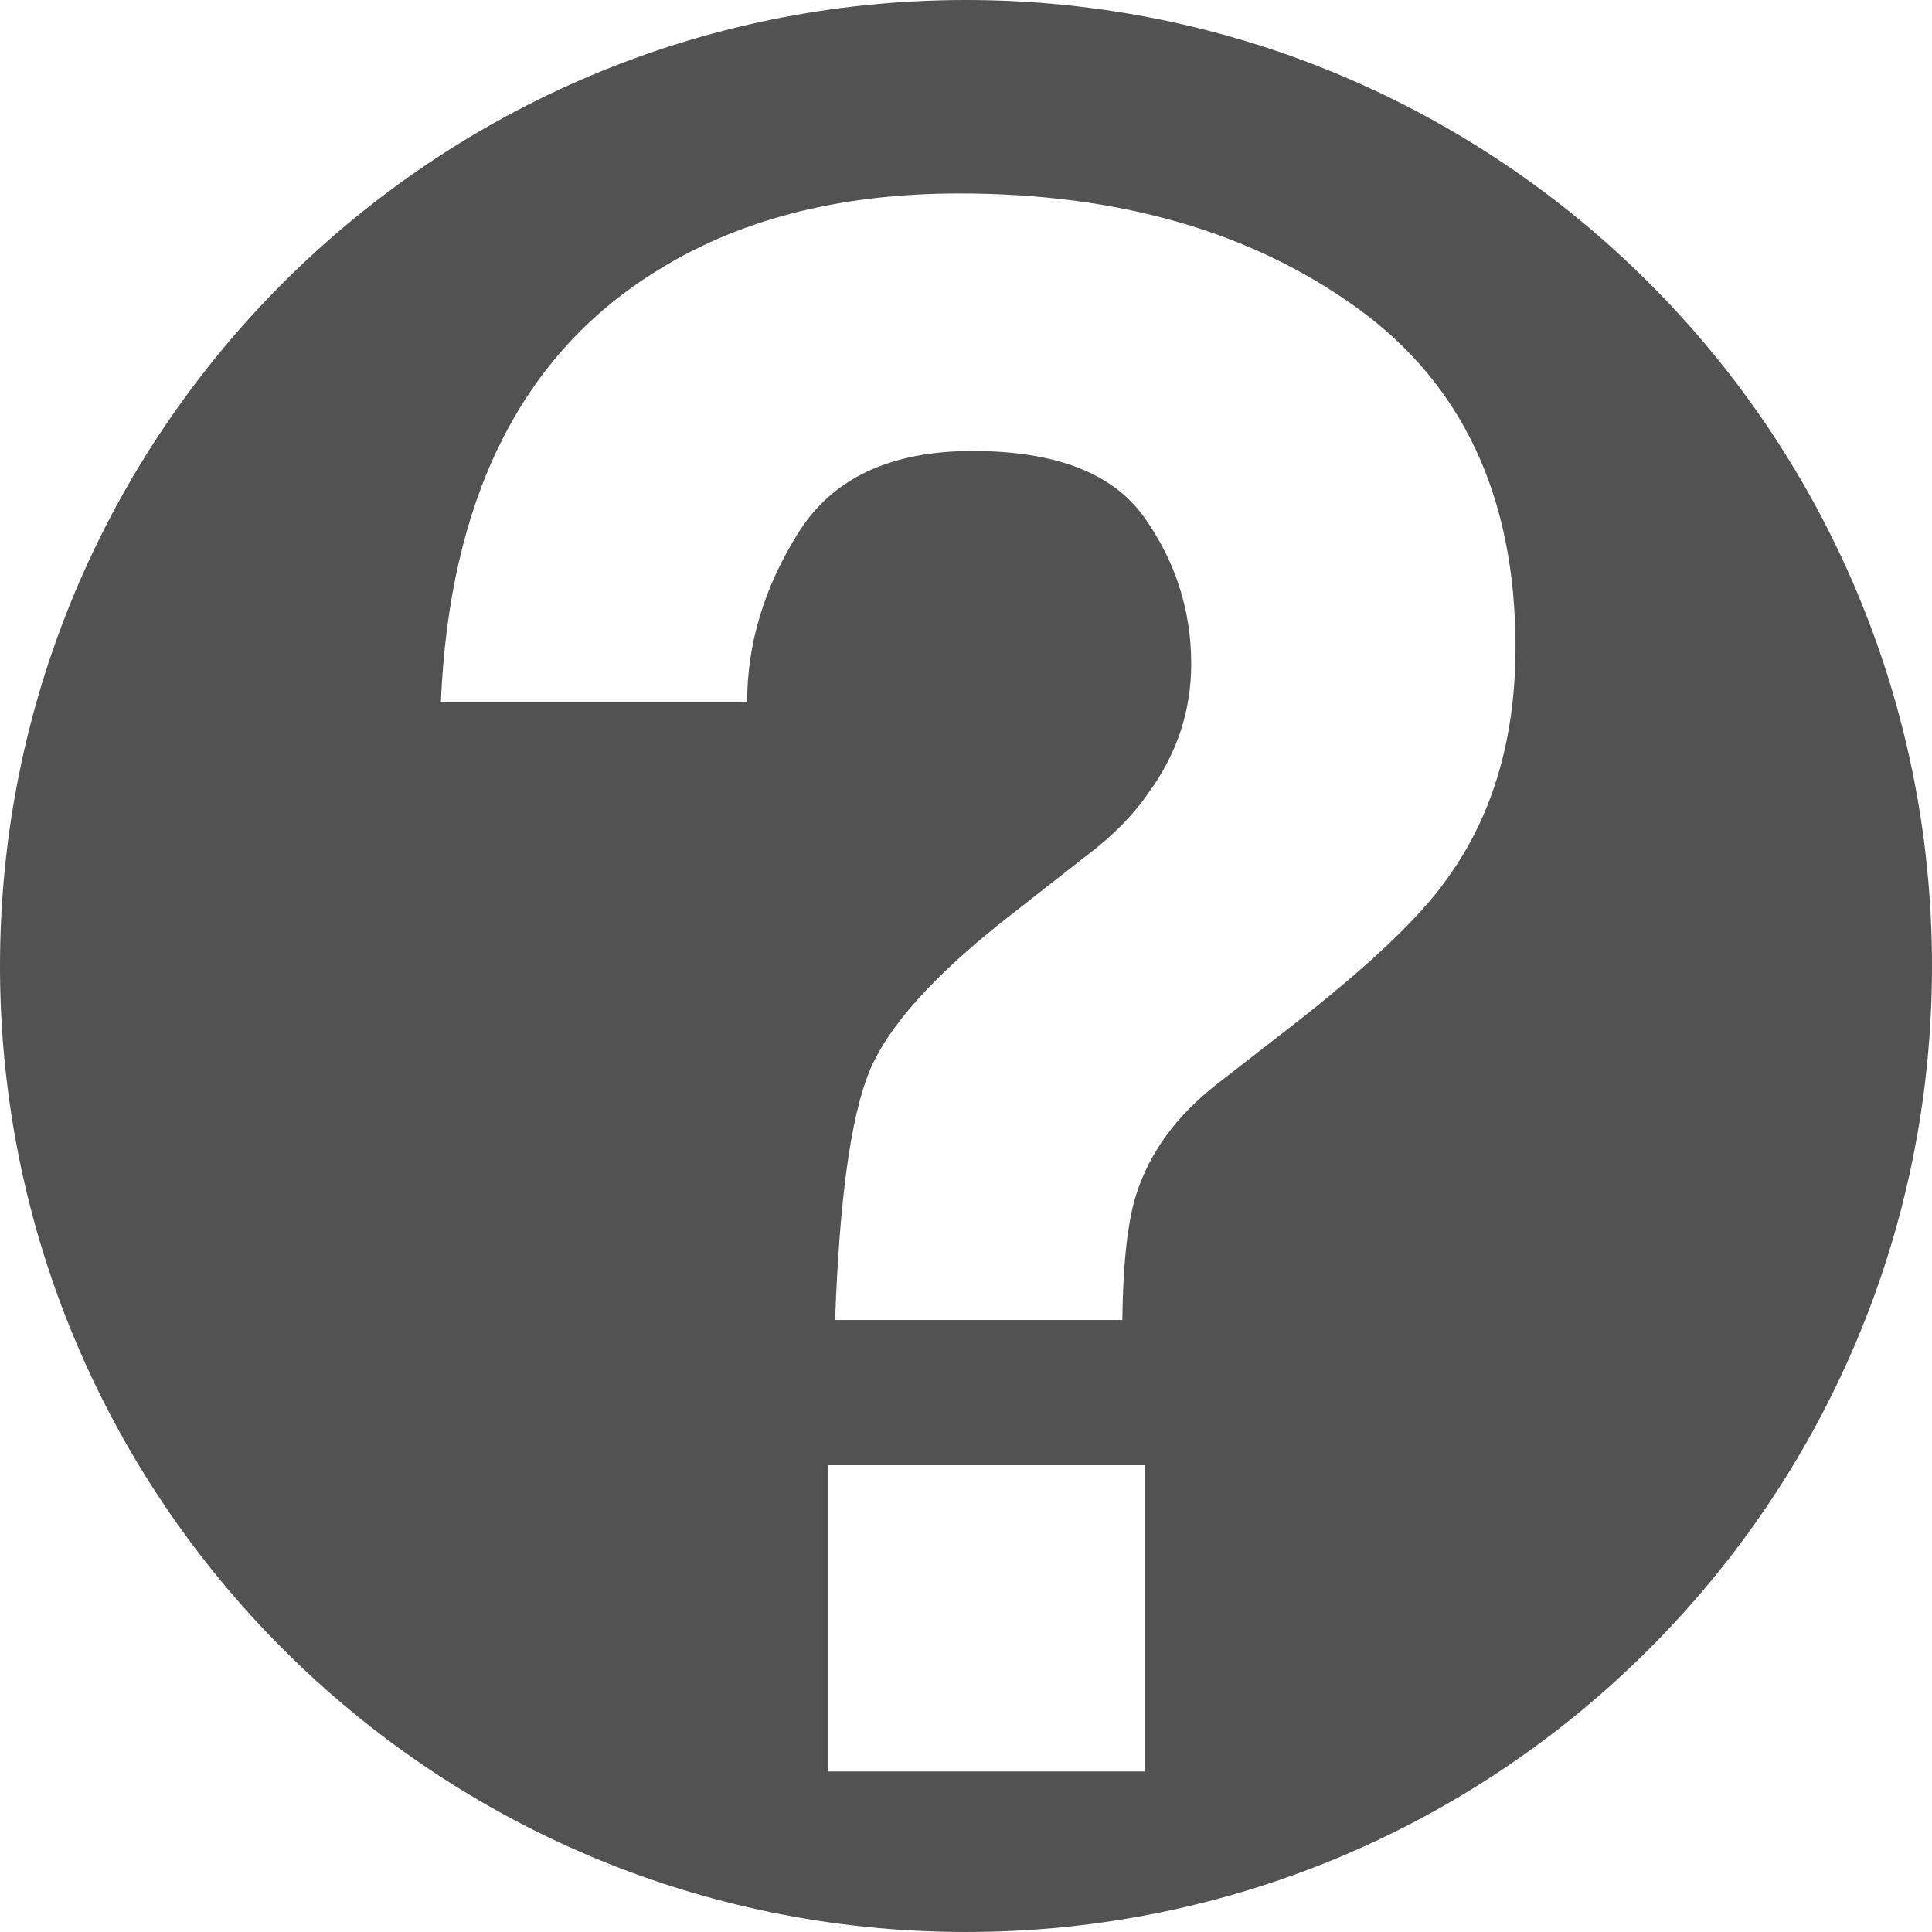 <svg xmlns="http://www.w3.org/2000/svg" width="192.804" height="192.803" viewBox="0 0 192.804 192.803">
  <path fill="#515251" d="M96.402 0C43.161 0 0 43.16 0 96.402c0 53.24 43.161 96.401 96.402 96.401 53.242 0 96.402-43.161 96.402-96.401C192.804 43.16 149.644 0 96.402 0zm17.822 176.784H82.601V146.22h31.623v30.564zm30.159-89.051c-2.671 3.809-7.805 8.673-15.399 14.596l-7.488 5.816c-4.08 3.174-6.786 6.875-8.121 11.105-.845 2.68-1.303 6.839-1.372 12.479H83.341c.421-11.915 1.546-20.147 3.374-24.694 1.828-4.549 6.538-9.784 14.13-15.706l7.699-6.029c2.529-1.903 4.568-3.981 6.115-6.24 2.811-3.876 4.217-8.143 4.217-12.796 0-5.357-1.564-10.241-4.694-14.648-3.13-4.405-8.847-6.61-17.145-6.61-8.161 0-13.948 2.715-17.358 8.144-3.411 5.43-5.117 11.071-5.117 16.921H43.998c.846-20.095 7.861-34.336 21.046-42.726 8.319-5.358 18.543-8.039 30.671-8.039 15.934 0 29.171 3.807 39.713 11.422 10.54 7.615 15.812 18.896 15.812 33.844-.001 9.166-2.286 16.886-6.857 23.161z"/>
</svg>
